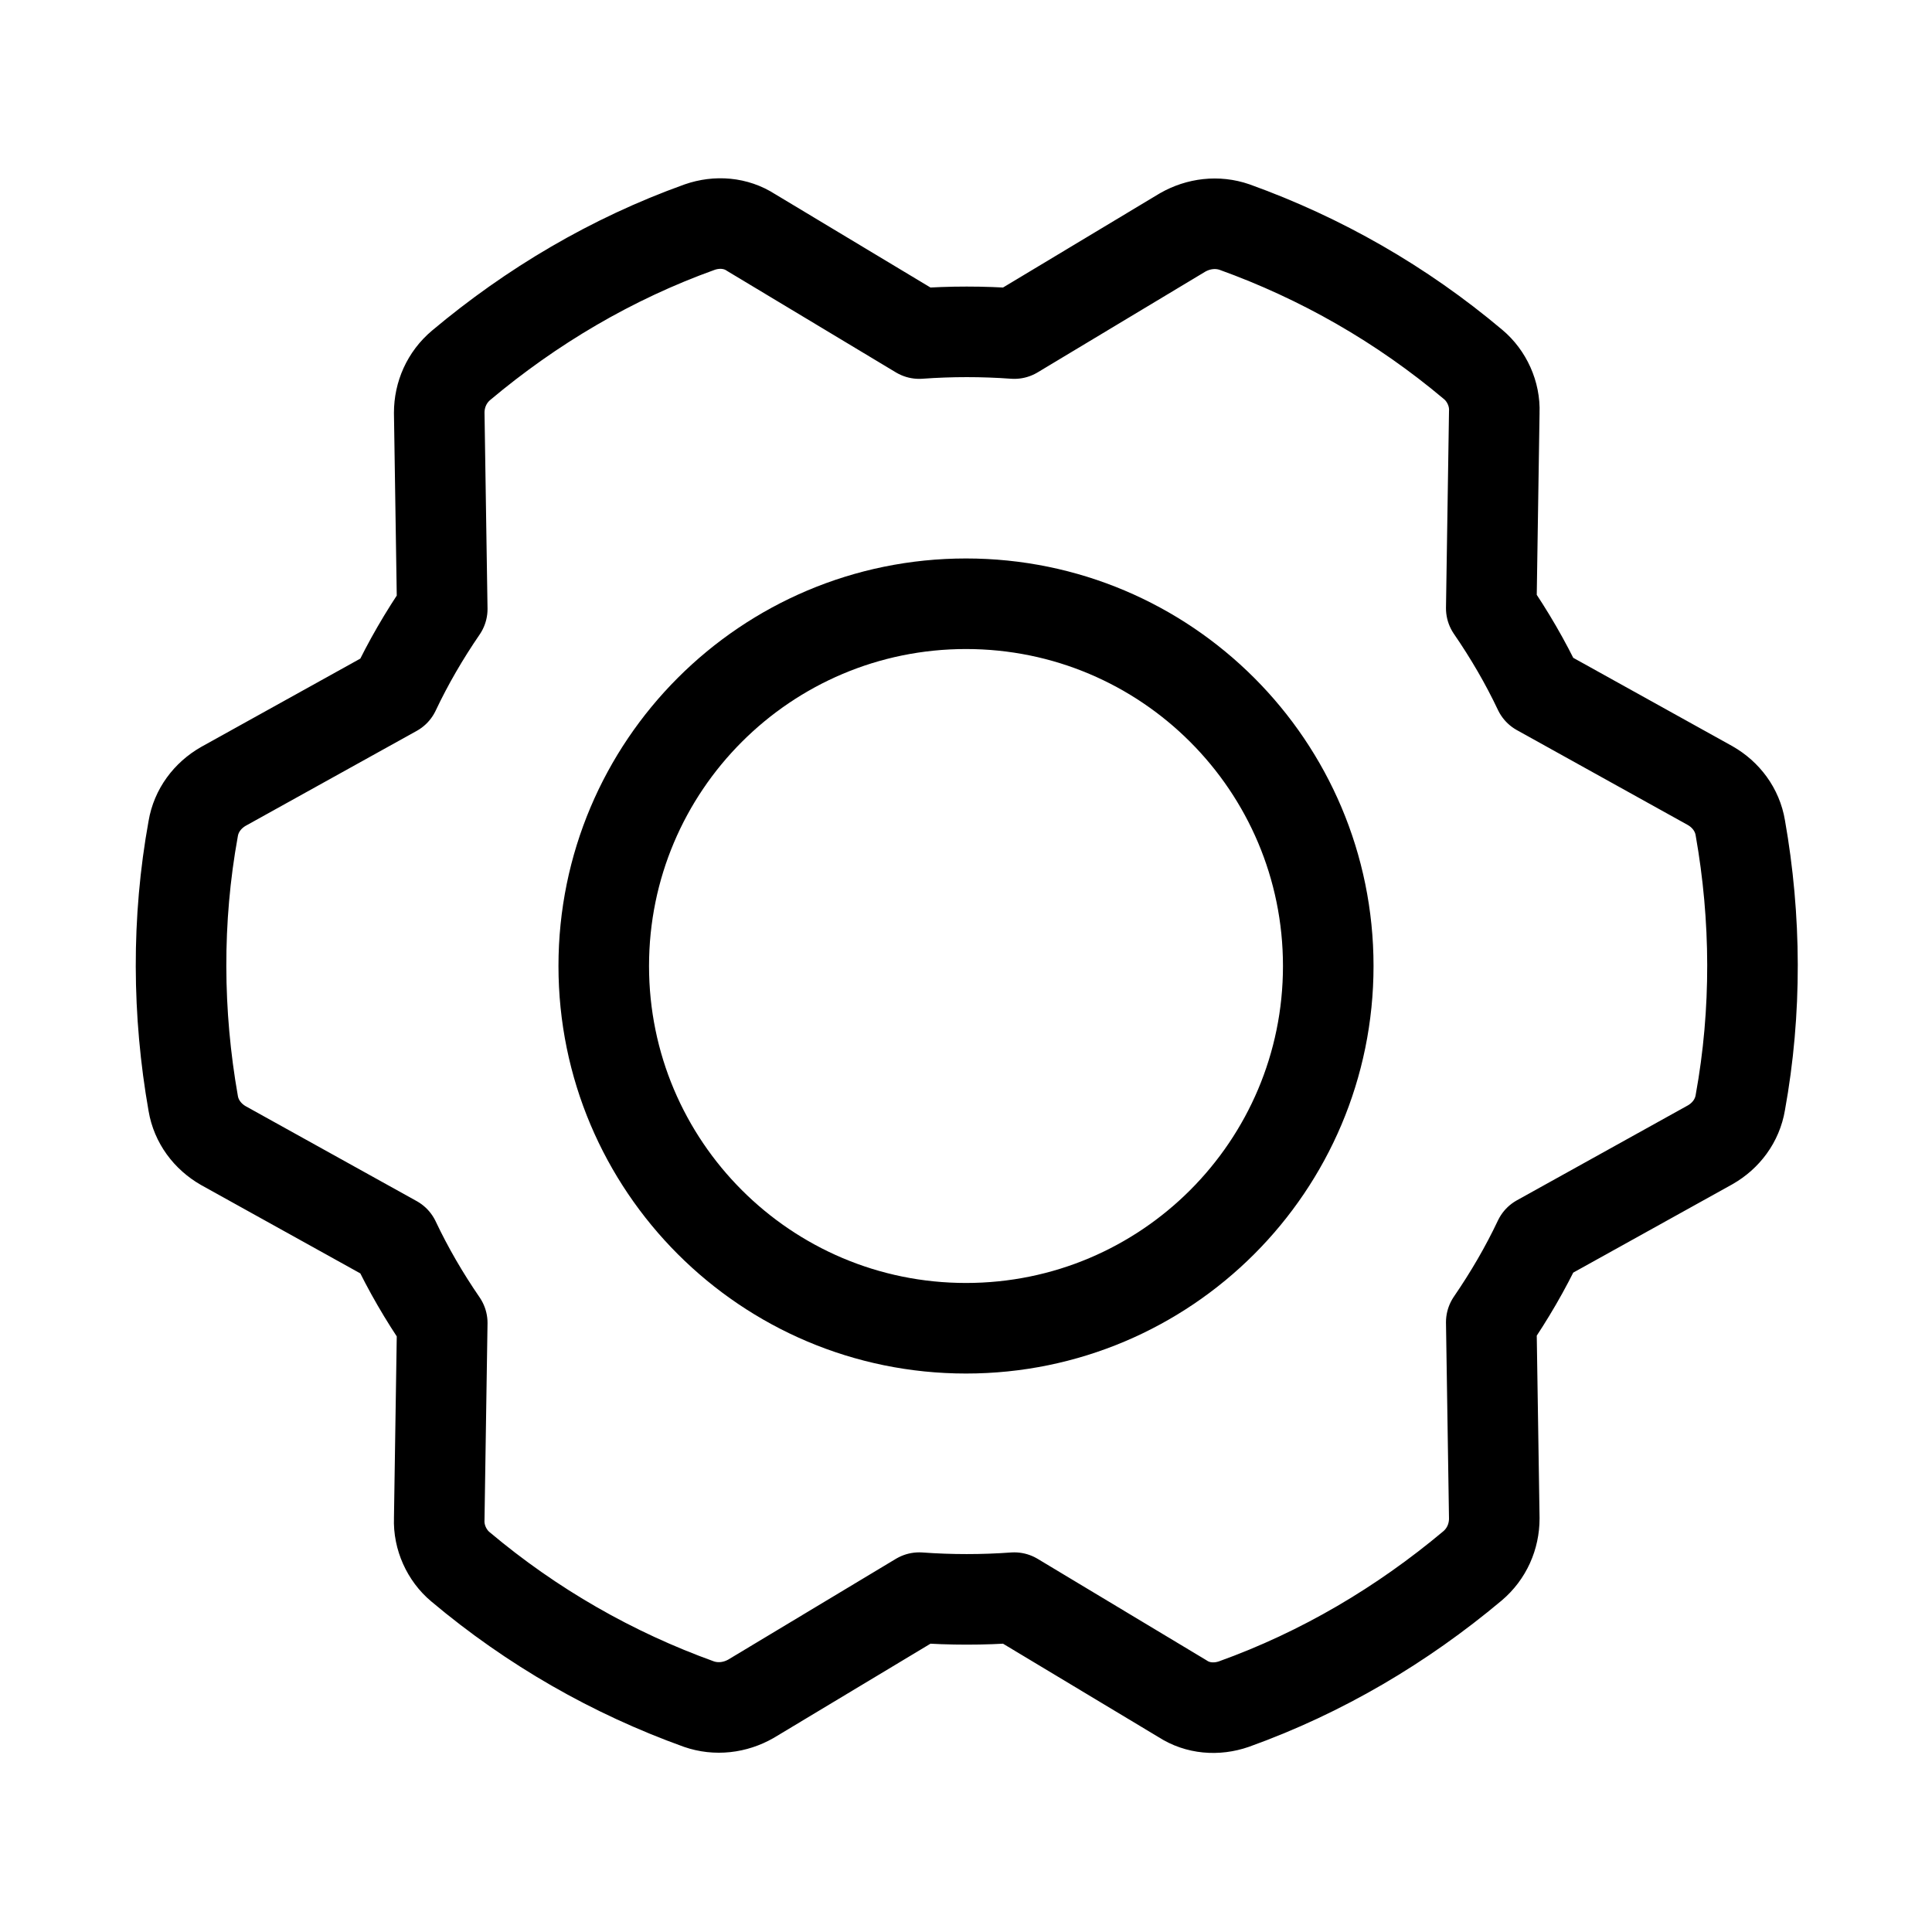 <svg width="32" height="32" viewBox="0 0 32 32" fill="none" xmlns="http://www.w3.org/2000/svg">
<path d="M6.538 11.45C6.763 10.975 7.025 10.525 7.325 10.087L7.275 6.837C7.275 6.537 7.4 6.25 7.638 6.05C8.8 5.075 10.125 4.287 11.588 3.762C11.875 3.662 12.188 3.687 12.438 3.85L15.225 5.525C15.75 5.487 16.275 5.487 16.8 5.525L19.588 3.85C19.85 3.7 20.163 3.662 20.45 3.762C21.875 4.275 23.213 5.037 24.4 6.037C24.625 6.225 24.763 6.525 24.75 6.825L24.7 10.075C25 10.512 25.263 10.962 25.488 11.437L28.325 13.012C28.588 13.162 28.775 13.412 28.825 13.712C29.088 15.2 29.1 16.75 28.825 18.262C28.775 18.562 28.588 18.812 28.325 18.962L25.488 20.537C25.263 21.012 25 21.462 24.7 21.9L24.75 25.15C24.75 25.45 24.625 25.737 24.388 25.937C23.225 26.912 21.9 27.7 20.438 28.225C20.15 28.325 19.838 28.3 19.588 28.137L16.8 26.462C16.275 26.5 15.75 26.5 15.225 26.462L12.438 28.137C12.175 28.287 11.863 28.325 11.575 28.225C10.15 27.712 8.813 26.95 7.625 25.95C7.4 25.762 7.263 25.462 7.275 25.162L7.325 21.912C7.025 21.475 6.763 21.025 6.538 20.55L3.7 18.975C3.438 18.825 3.25 18.575 3.2 18.275C2.938 16.787 2.925 15.237 3.2 13.725C3.25 13.425 3.438 13.175 3.7 13.025L6.538 11.45Z" stroke="currentColor" stroke-width="1.5" stroke-miterlimit="10" stroke-linecap="round" stroke-linejoin="round"/>
<path d="M16 22C19.314 22 22 19.314 22 16C22 12.686 19.314 10 16 10C12.686 10 10 12.686 10 16C10 19.314 12.686 22 16 22Z" stroke="currentColor" stroke-width="1.5" stroke-miterlimit="10" stroke-linecap="round" stroke-linejoin="round"/>
</svg>

